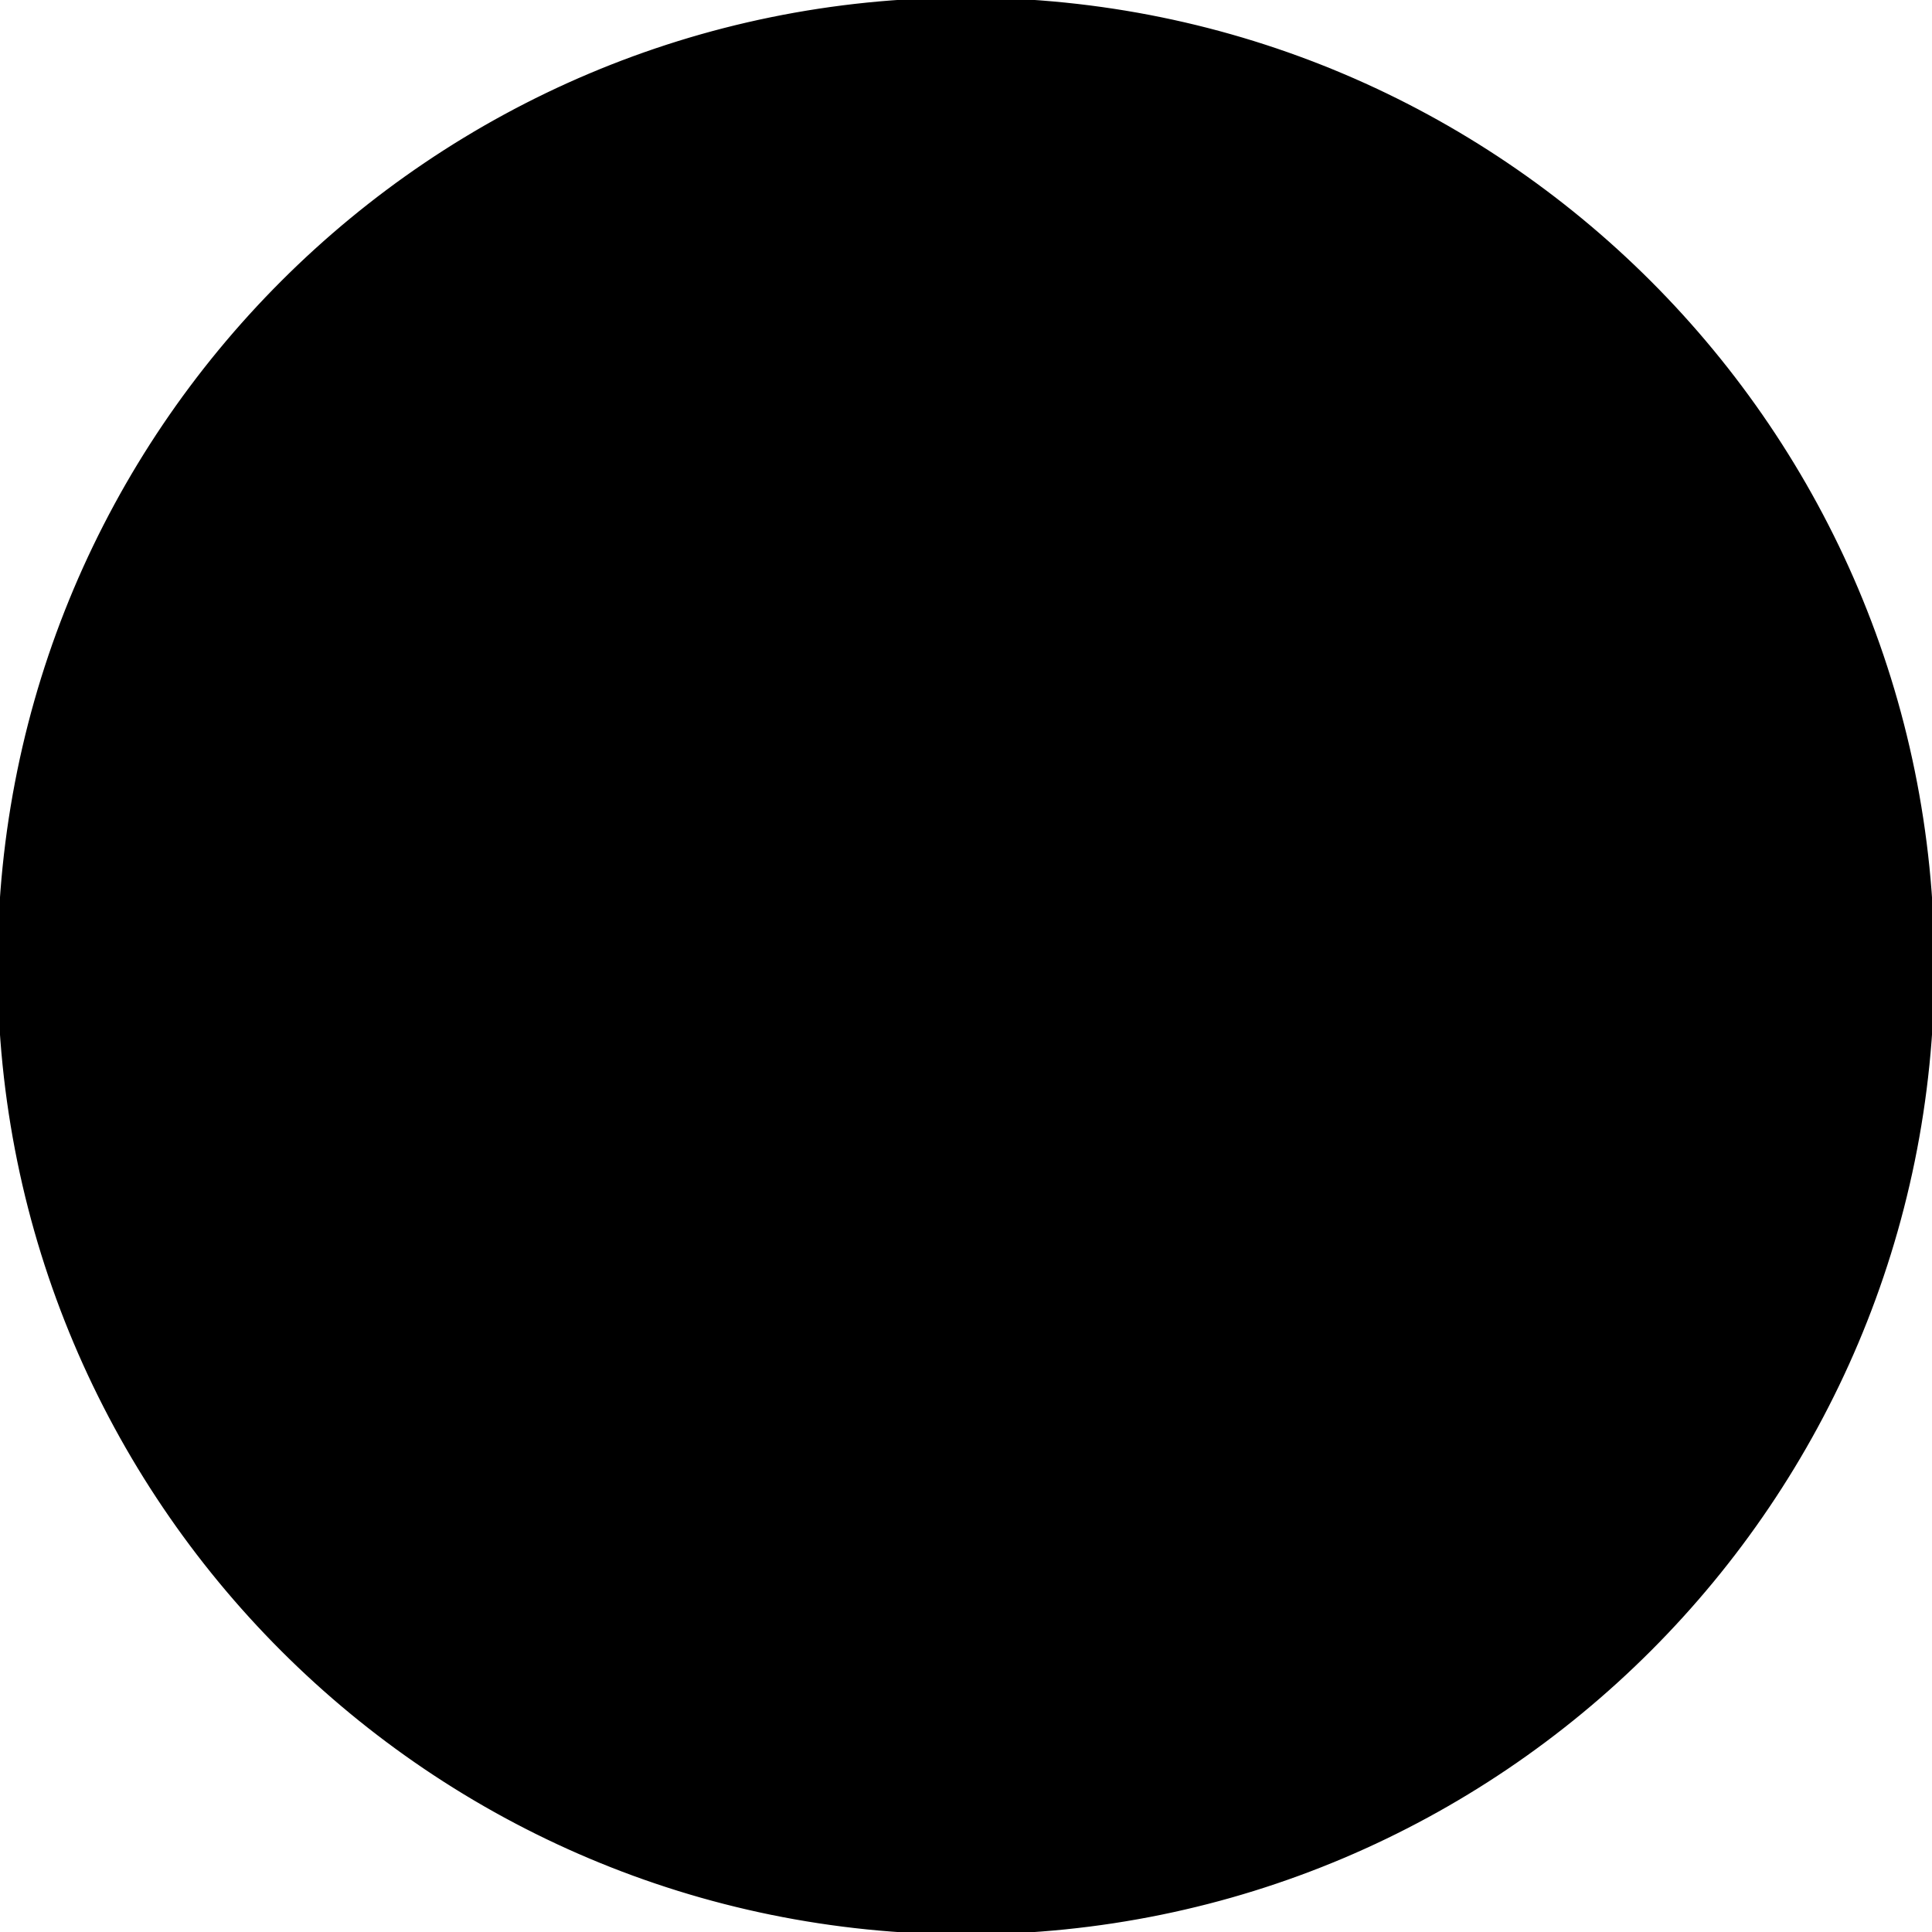 <?xml version="1.0" encoding="utf-8"?>
<!-- Generator: Adobe Illustrator 22.1.0, SVG Export Plug-In . SVG Version: 6.00 Build 0)  -->
<svg version="1.1" id="Layer_1" xmlns="http://www.w3.org/2000/svg" xmlns:xlink="http://www.w3.org/1999/xlink" x="0px" y="0px"
	 viewBox="0 0 400 400" style="enable-background:new 0 0 400 400;" xml:space="preserve">
<style type="text/css">
	.st0{stroke:#000000;stroke-miterlimit:10;}
</style>
<g>
	<circle class="st0" cx="200" cy="200" r="199.5"/>
	<path class="st0" d="M200,1c26.9,0,52.9,5.3,77.5,15.6c23.7,10,45,24.4,63.3,42.6c18.3,18.3,32.6,39.6,42.6,63.3
		C393.8,147,399,173.1,399,200s-5.3,52.9-15.6,77.5c-10,23.7-24.4,45-42.6,63.3c-18.3,18.3-39.6,32.6-63.3,42.6
		C252.9,393.7,226.9,399,200,399s-52.9-5.3-77.5-15.6c-23.7-10-45-24.4-63.3-42.6c-18.3-18.3-32.6-39.6-42.6-63.3
		C6.3,252.9,1,226.9,1,200s5.3-52.9,15.6-77.5c10-23.7,24.4-45,42.6-63.3C77.6,41,98.8,26.7,122.5,16.6C147.1,6.3,173.1,1,200,1
		 M200,0C89.5,0,0,89.5,0,200s89.5,200,200,200s200-89.5,200-200S310.5,0,200,0L200,0z"/>
</g>
</svg>
